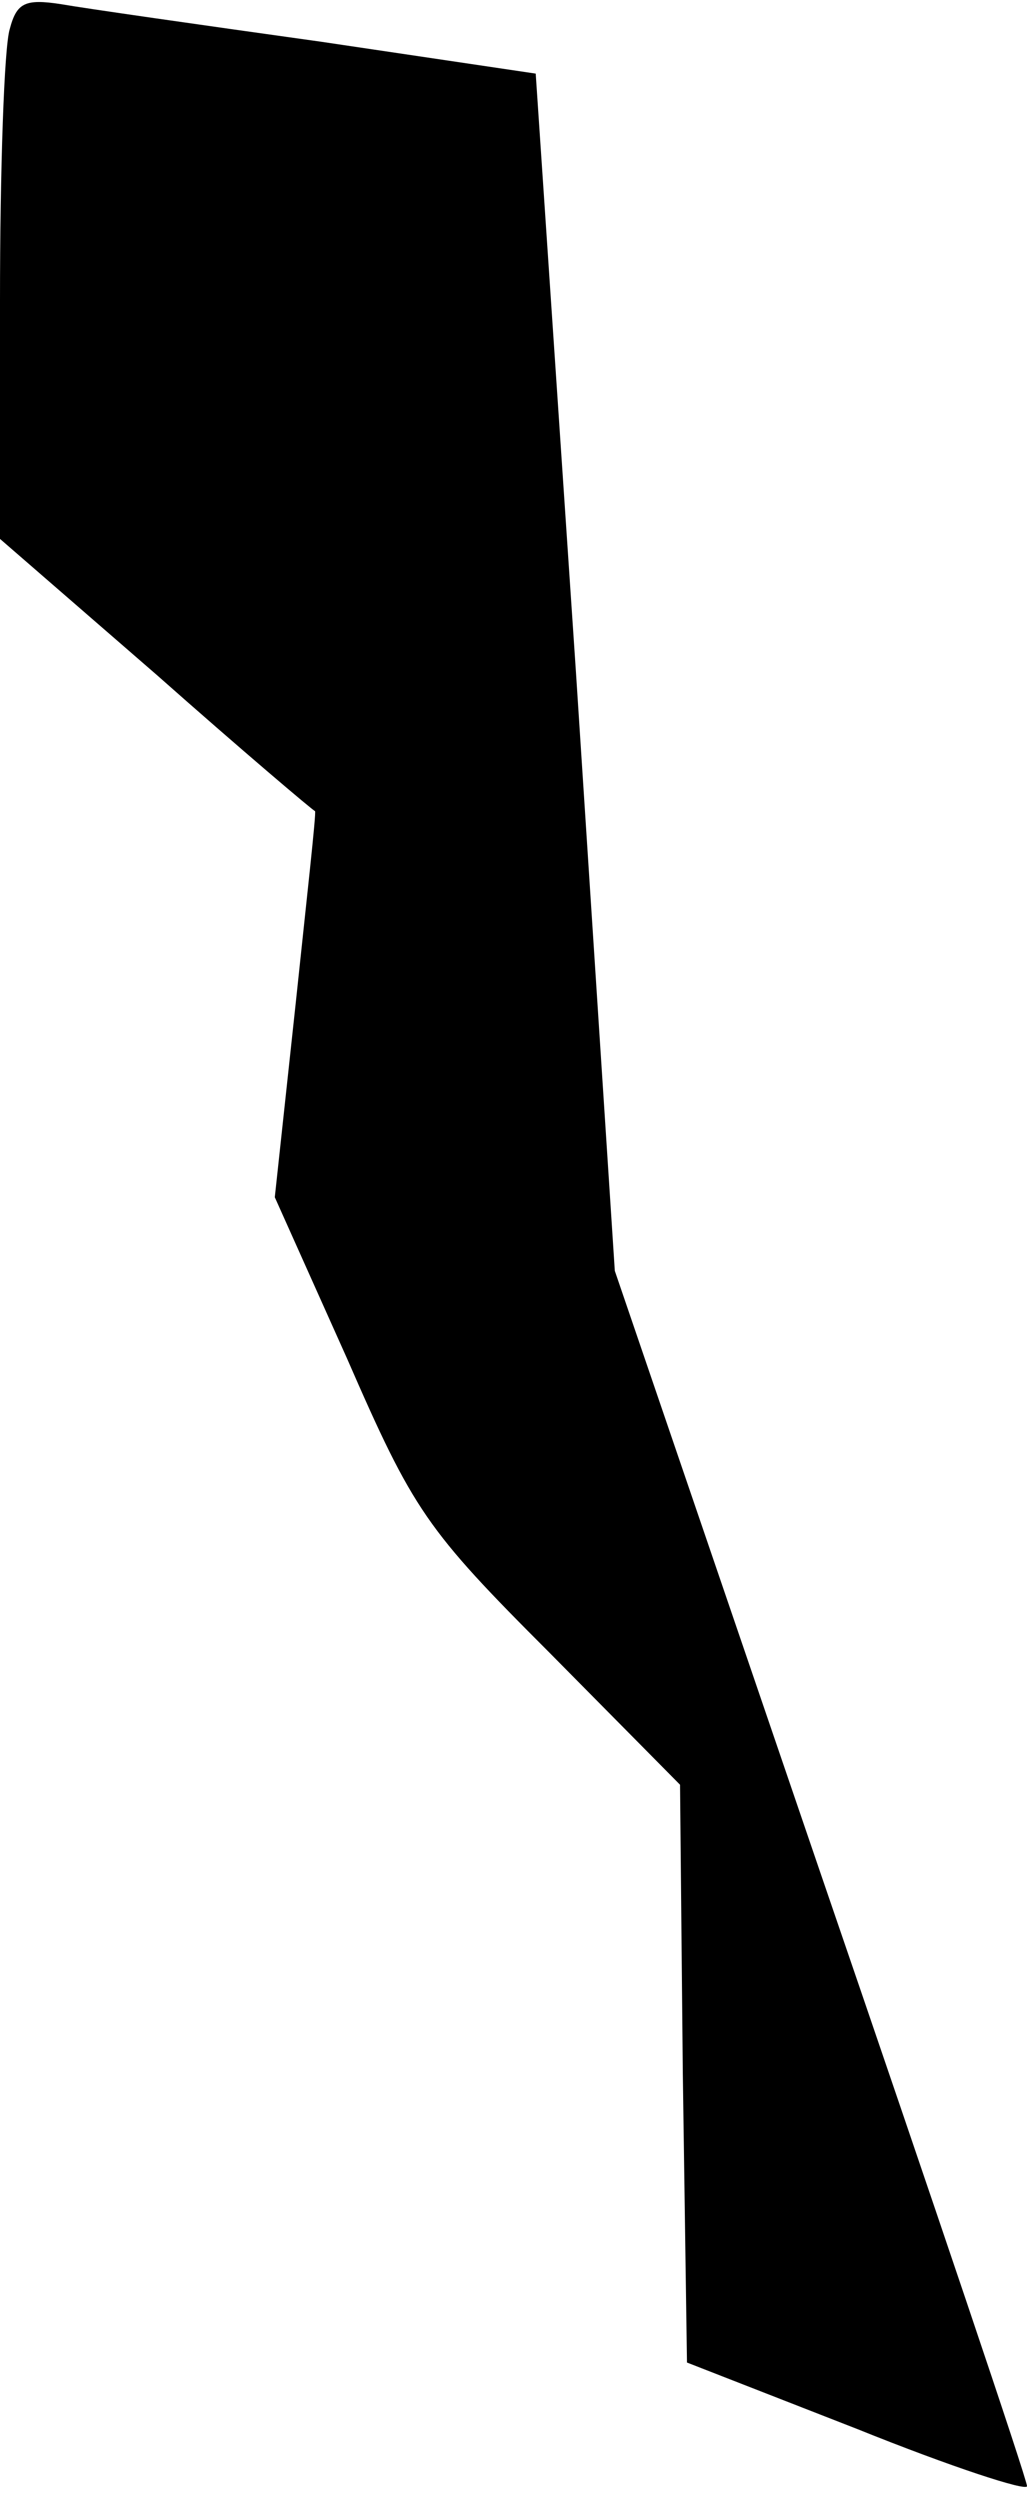 <?xml version="1.0" standalone="no"?>
<!DOCTYPE svg PUBLIC "-//W3C//DTD SVG 20010904//EN"
 "http://www.w3.org/TR/2001/REC-SVG-20010904/DTD/svg10.dtd">
<svg version="1.0" xmlns="http://www.w3.org/2000/svg"
 width="74pt" height="180pt" viewBox="0 0 74 180"
 preserveAspectRatio="xMidYMid meet">
<g transform="translate(0,180) scale(0.1,-0.1)"
fill="#000000" stroke="none">
<path fill="#000000" stroke="none" d="M7 1779 c-4 -13 -7 -101 -7 -196 l0
-171 113 -98 c61 -54 113 -98 114 -98 1 -1 -6 -63 -14 -139 l-15 -139 52 -116
c48 -110 57 -123 146 -212 l94 -95 2 -208 3 -208 123 -48 c67 -27 122 -45 122
-41 0 5 -67 203 -149 442 l-148 433 -28 431 -29 431 -155 23 c-86 12 -170 24
-187 27 -26 4 -32 1 -37 -18z"/>
</g>
</svg>
